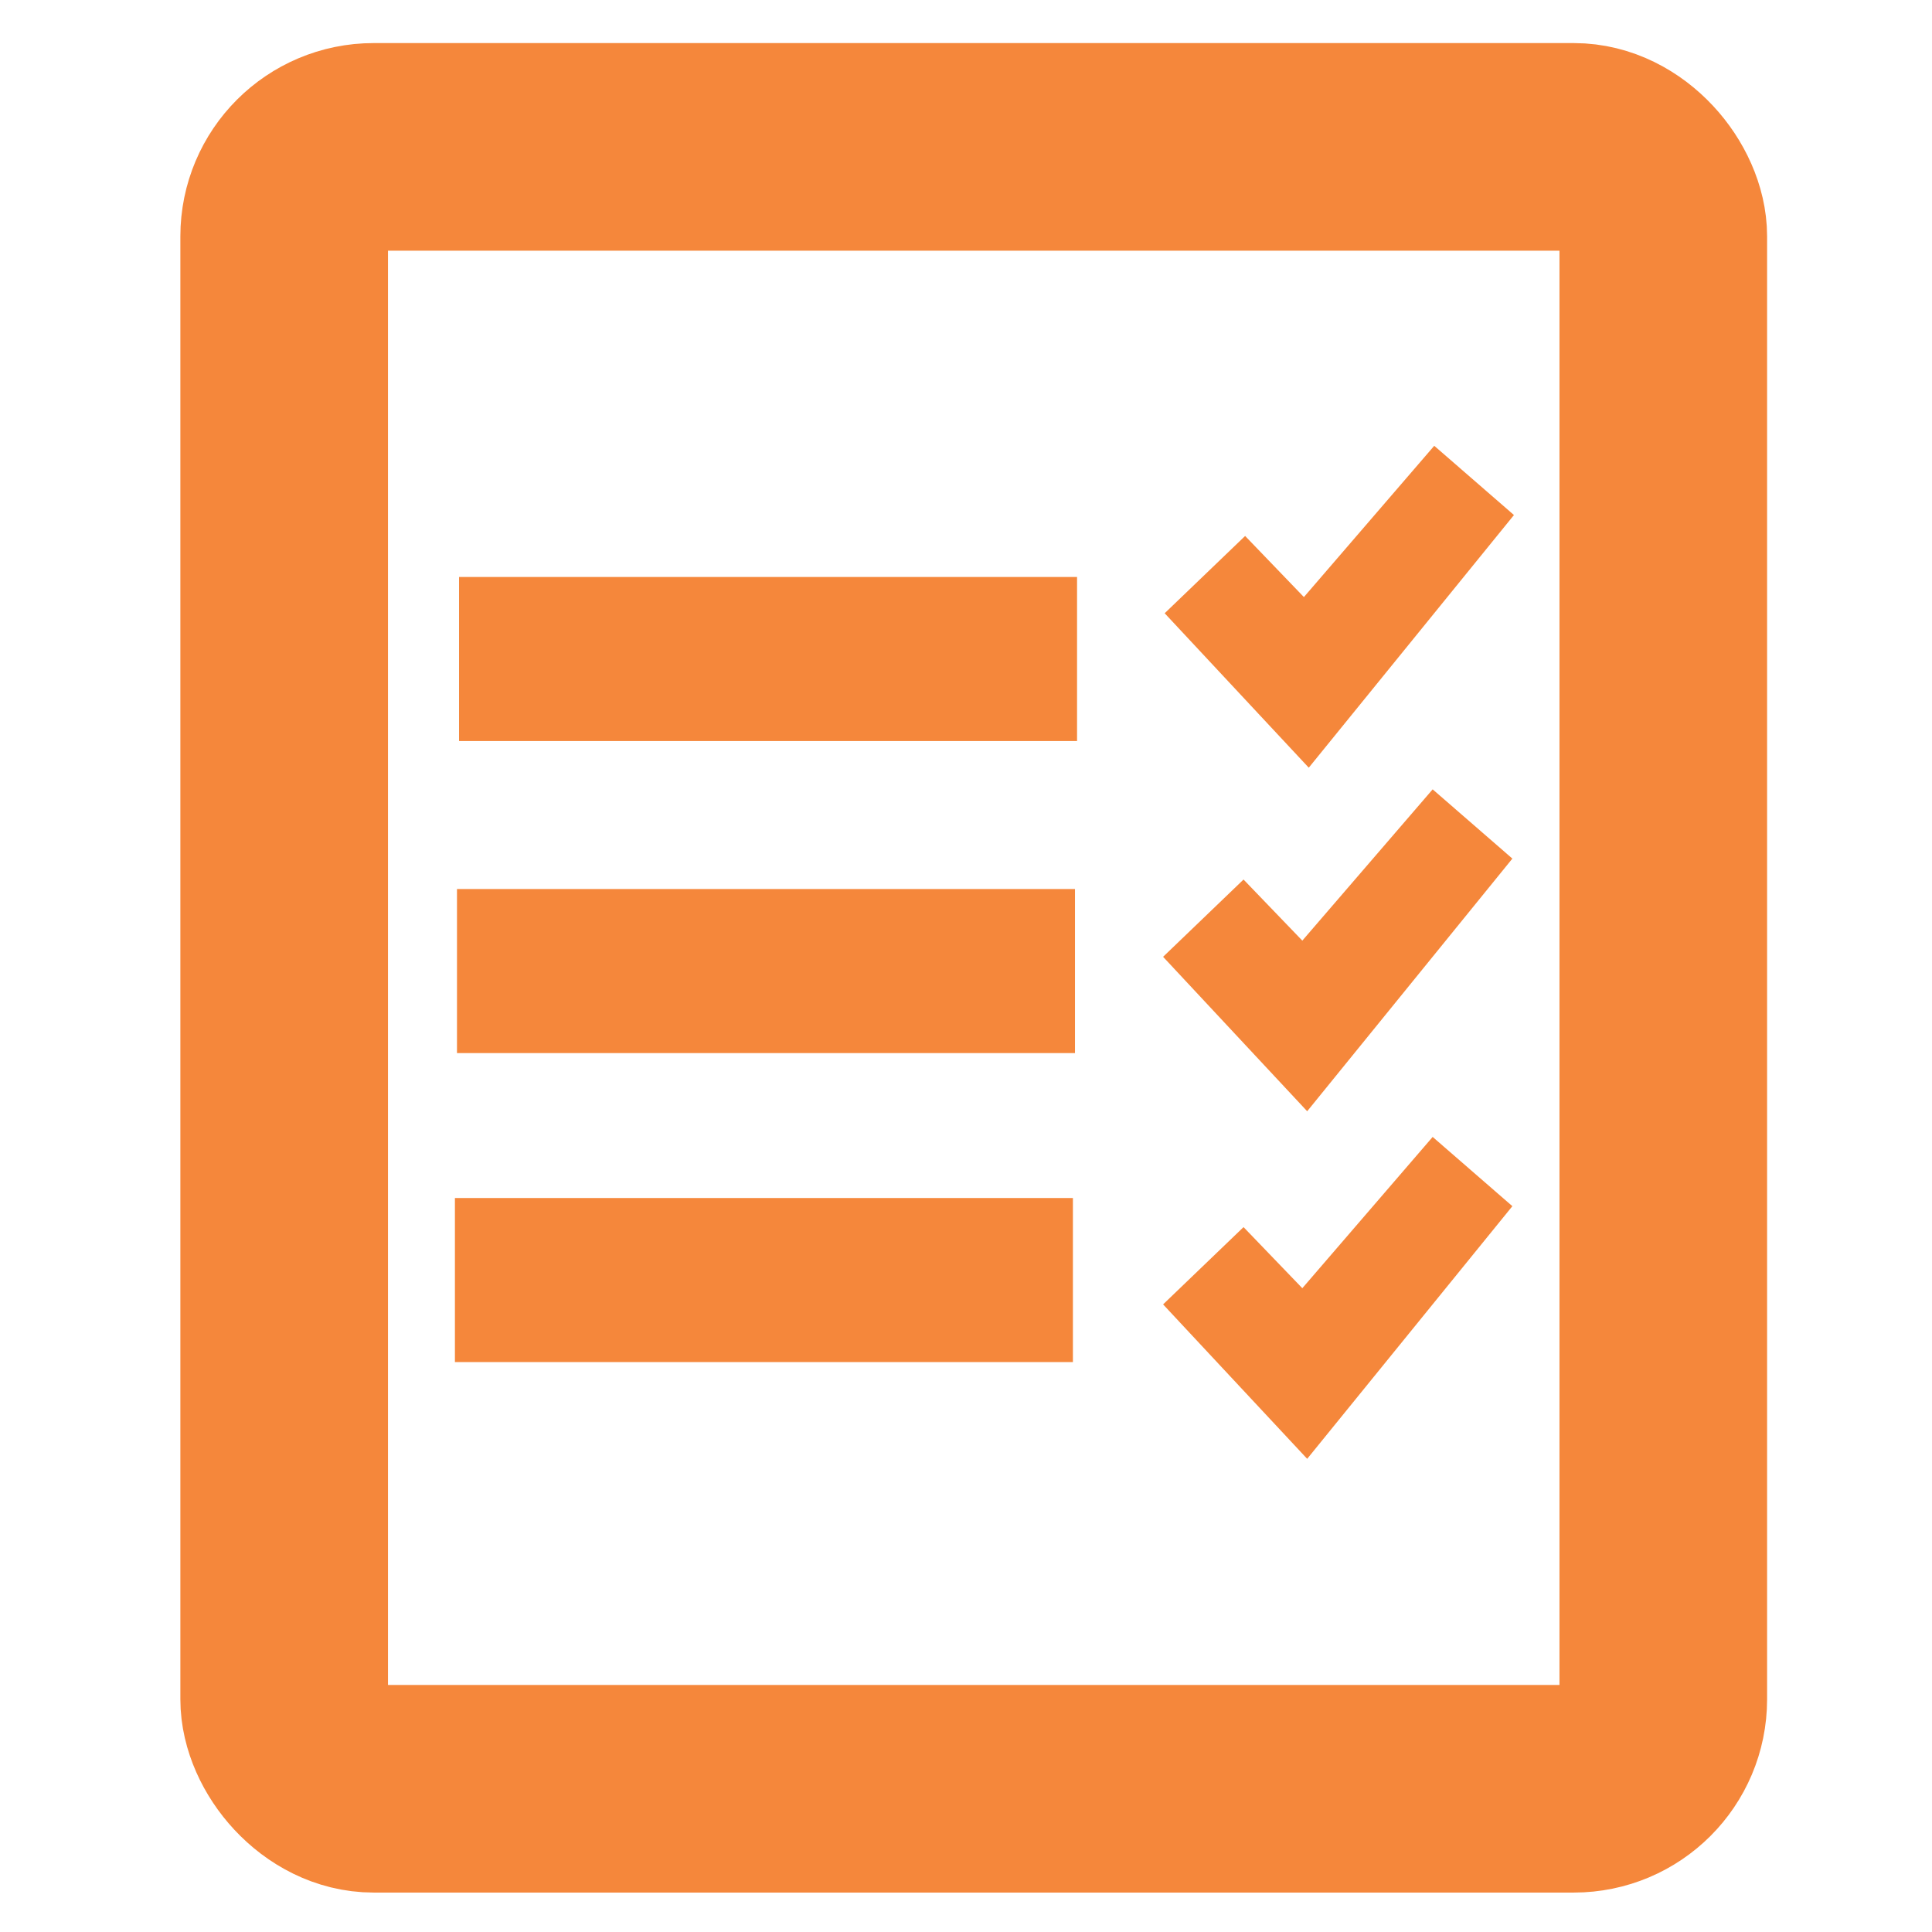 <?xml version="1.0" encoding="UTF-8" standalone="no"?>
<svg
   xmlns:dc="http://purl.org/dc/elements/1.1/"
   xmlns:cc="http://creativecommons.org/ns#"
   xmlns:rdf="http://www.w3.org/1999/02/22-rdf-syntax-ns#"
   xmlns:svg="http://www.w3.org/2000/svg"
   xmlns="http://www.w3.org/2000/svg"
   width="60"
   height="60"
   viewBox="0 0 15.875 15.875"
   version="1.1"
   id="svg8">
  <defs
     id="defs2" />
  <g
     transform="translate(0.295,-280.977)"
     id="layer1">
    <g
       transform="translate(-0.292,-0.357)"
       id="layer1-6">
      <rect
         ry="0.735"
         style="fill:none;stroke:#f5873b;stroke-width:1.706;stroke-linejoin:round;stroke-miterlimit:4;stroke-dasharray:none;stroke-opacity:1"
         y="282.541"
         x="2.332"
         height="13.491"
         width="11.332"
         id="rect56" />
      <rect
         ry="0"
         y="286.075"
         x="3.769"
         height="1.348"
         width="5.078"
         id="rect4572"
         style="fill:#f5873b;fill-opacity:1;stroke:none;stroke-width:0.725;stroke-linejoin:round;stroke-miterlimit:4;stroke-dasharray:none;stroke-opacity:1" />
      <rect
         ry="0"
         y="288.639"
         x="3.752"
         height="1.348"
         width="5.078"
         id="rect4572-8"
         style="fill:#f5873b;fill-opacity:1;stroke:none;stroke-width:0.725;stroke-linejoin:round;stroke-miterlimit:4;stroke-dasharray:none;stroke-opacity:1" />
      <rect
         ry="0"
         y="291.178"
         x="3.735"
         height="1.348"
         width="5.078"
         id="rect4572-6"
         style="fill:#f5873b;fill-opacity:1;stroke:none;stroke-width:0.725;stroke-linejoin:round;stroke-miterlimit:4;stroke-dasharray:none;stroke-opacity:1" />
      <path
         id="path4660-1"
         d="m 9.554,292.052 0.661,-0.635 0.483,0.502 1.071,-1.243 0.655,0.569 -1.686,2.076 z"
         style="fill:#f5873b;fill-opacity:1;stroke:none;stroke-width:0.296px;stroke-linecap:butt;stroke-linejoin:miter;stroke-opacity:1" />
      <path
         id="path4660-7"
         d="m 9.554,289.196 0.661,-0.635 0.483,0.502 1.071,-1.243 0.655,0.569 -1.686,2.076 z"
         style="fill:#f5873b;fill-opacity:1;stroke:none;stroke-width:0.296px;stroke-linecap:butt;stroke-linejoin:miter;stroke-opacity:1" />
      <path
         id="path4660-0"
         d="m 9.567,286.373 0.661,-0.635 0.483,0.502 1.071,-1.243 0.655,0.569 -1.686,2.076 z"
         style="fill:#f5873b;fill-opacity:1;stroke:none;stroke-width:0.296px;stroke-linecap:butt;stroke-linejoin:miter;stroke-opacity:1" />
    </g>
  </g>
</svg>
